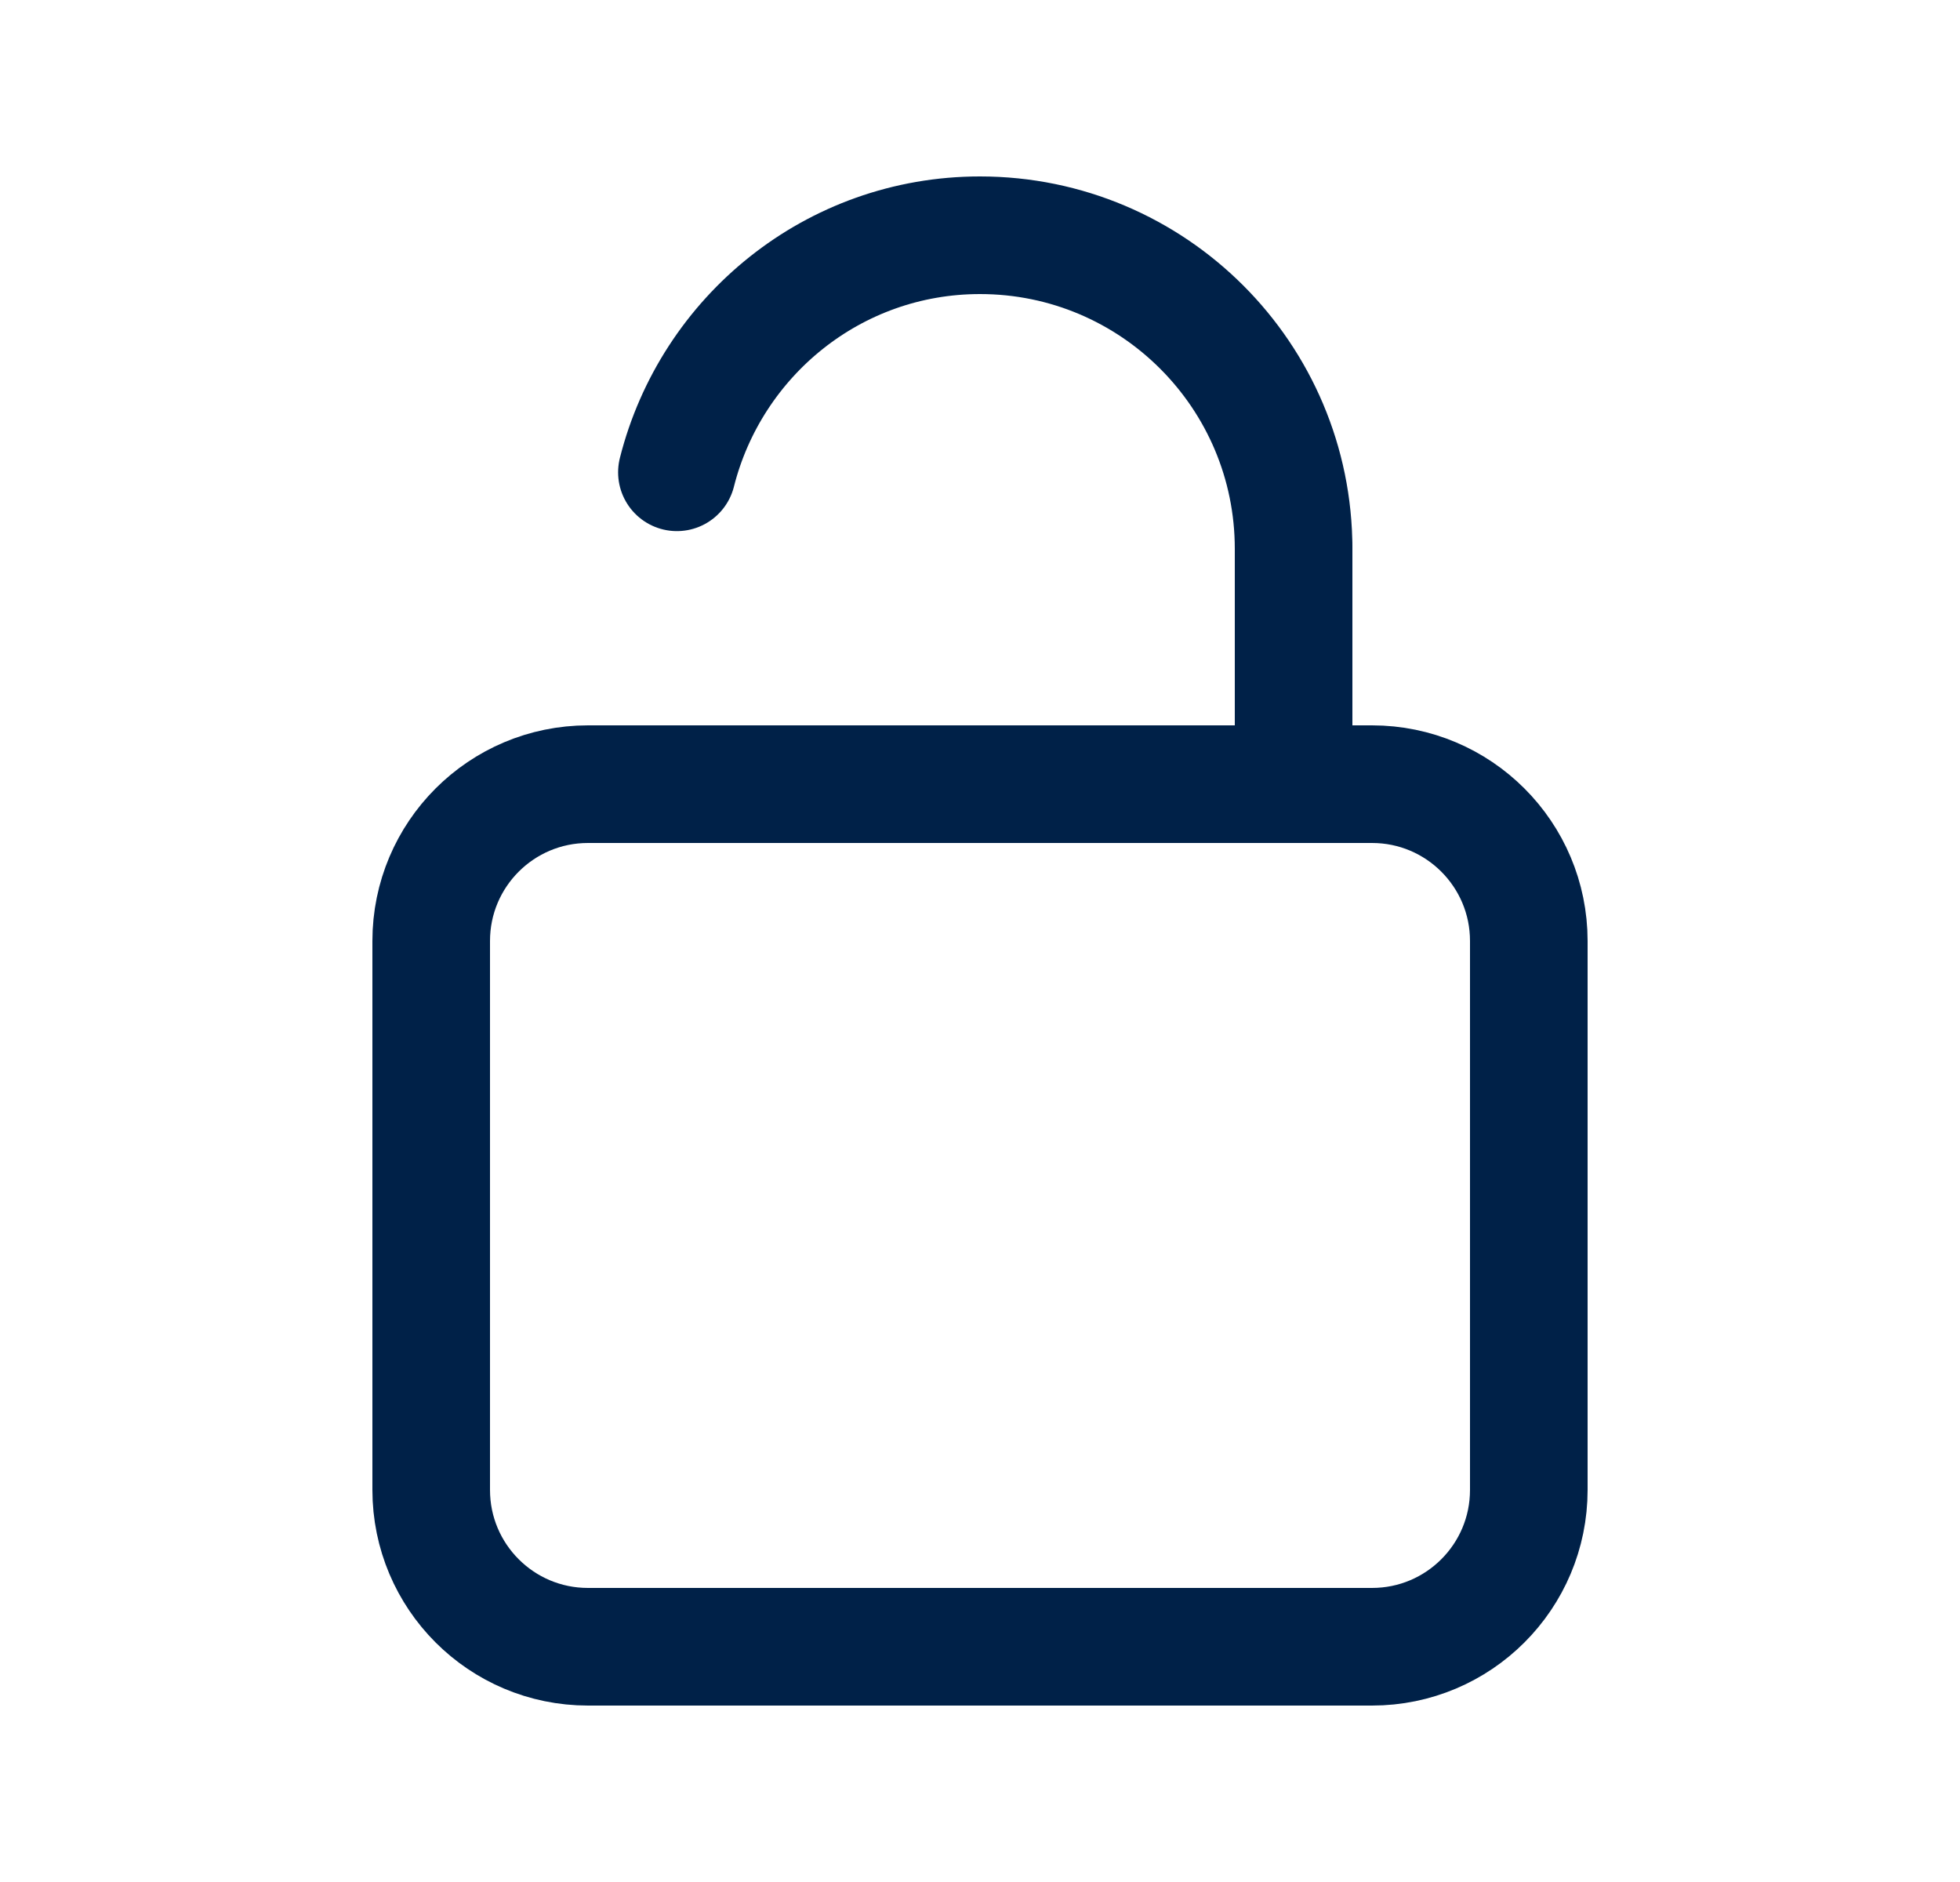 <svg width="25" height="24" viewBox="0 0 25 24" fill="none" xmlns="http://www.w3.org/2000/svg">
<g clip-path="url(#clip0_8909_1156)">
<path d="M17.5 21H7.5C6.395 21 5.5 20.105 5.5 19V12C5.5 10.895 6.395 10 7.5 10H17.5C18.605 10 19.5 10.895 19.5 12V19C19.5 20.105 18.605 21 17.5 21Z" stroke="#002148" stroke-width="1.5" stroke-linecap="round" stroke-linejoin="round"/>
<path d="M16.5 7C16.5 4.791 14.709 3 12.5 3C10.63 3 9.072 4.289 8.634 6.023" stroke="#002148" stroke-width="1.5" stroke-linecap="round" stroke-linejoin="round"/>
<path d="M16.5 10V7" stroke="#002148" stroke-width="1.5" stroke-linecap="round" stroke-linejoin="round"/>
</g>
<defs>
<clipPath id="clip0_8909_1156">
<rect width="24" height="24" fill="white" transform="translate(0.5)"/>
</clipPath>
</defs>
</svg>

